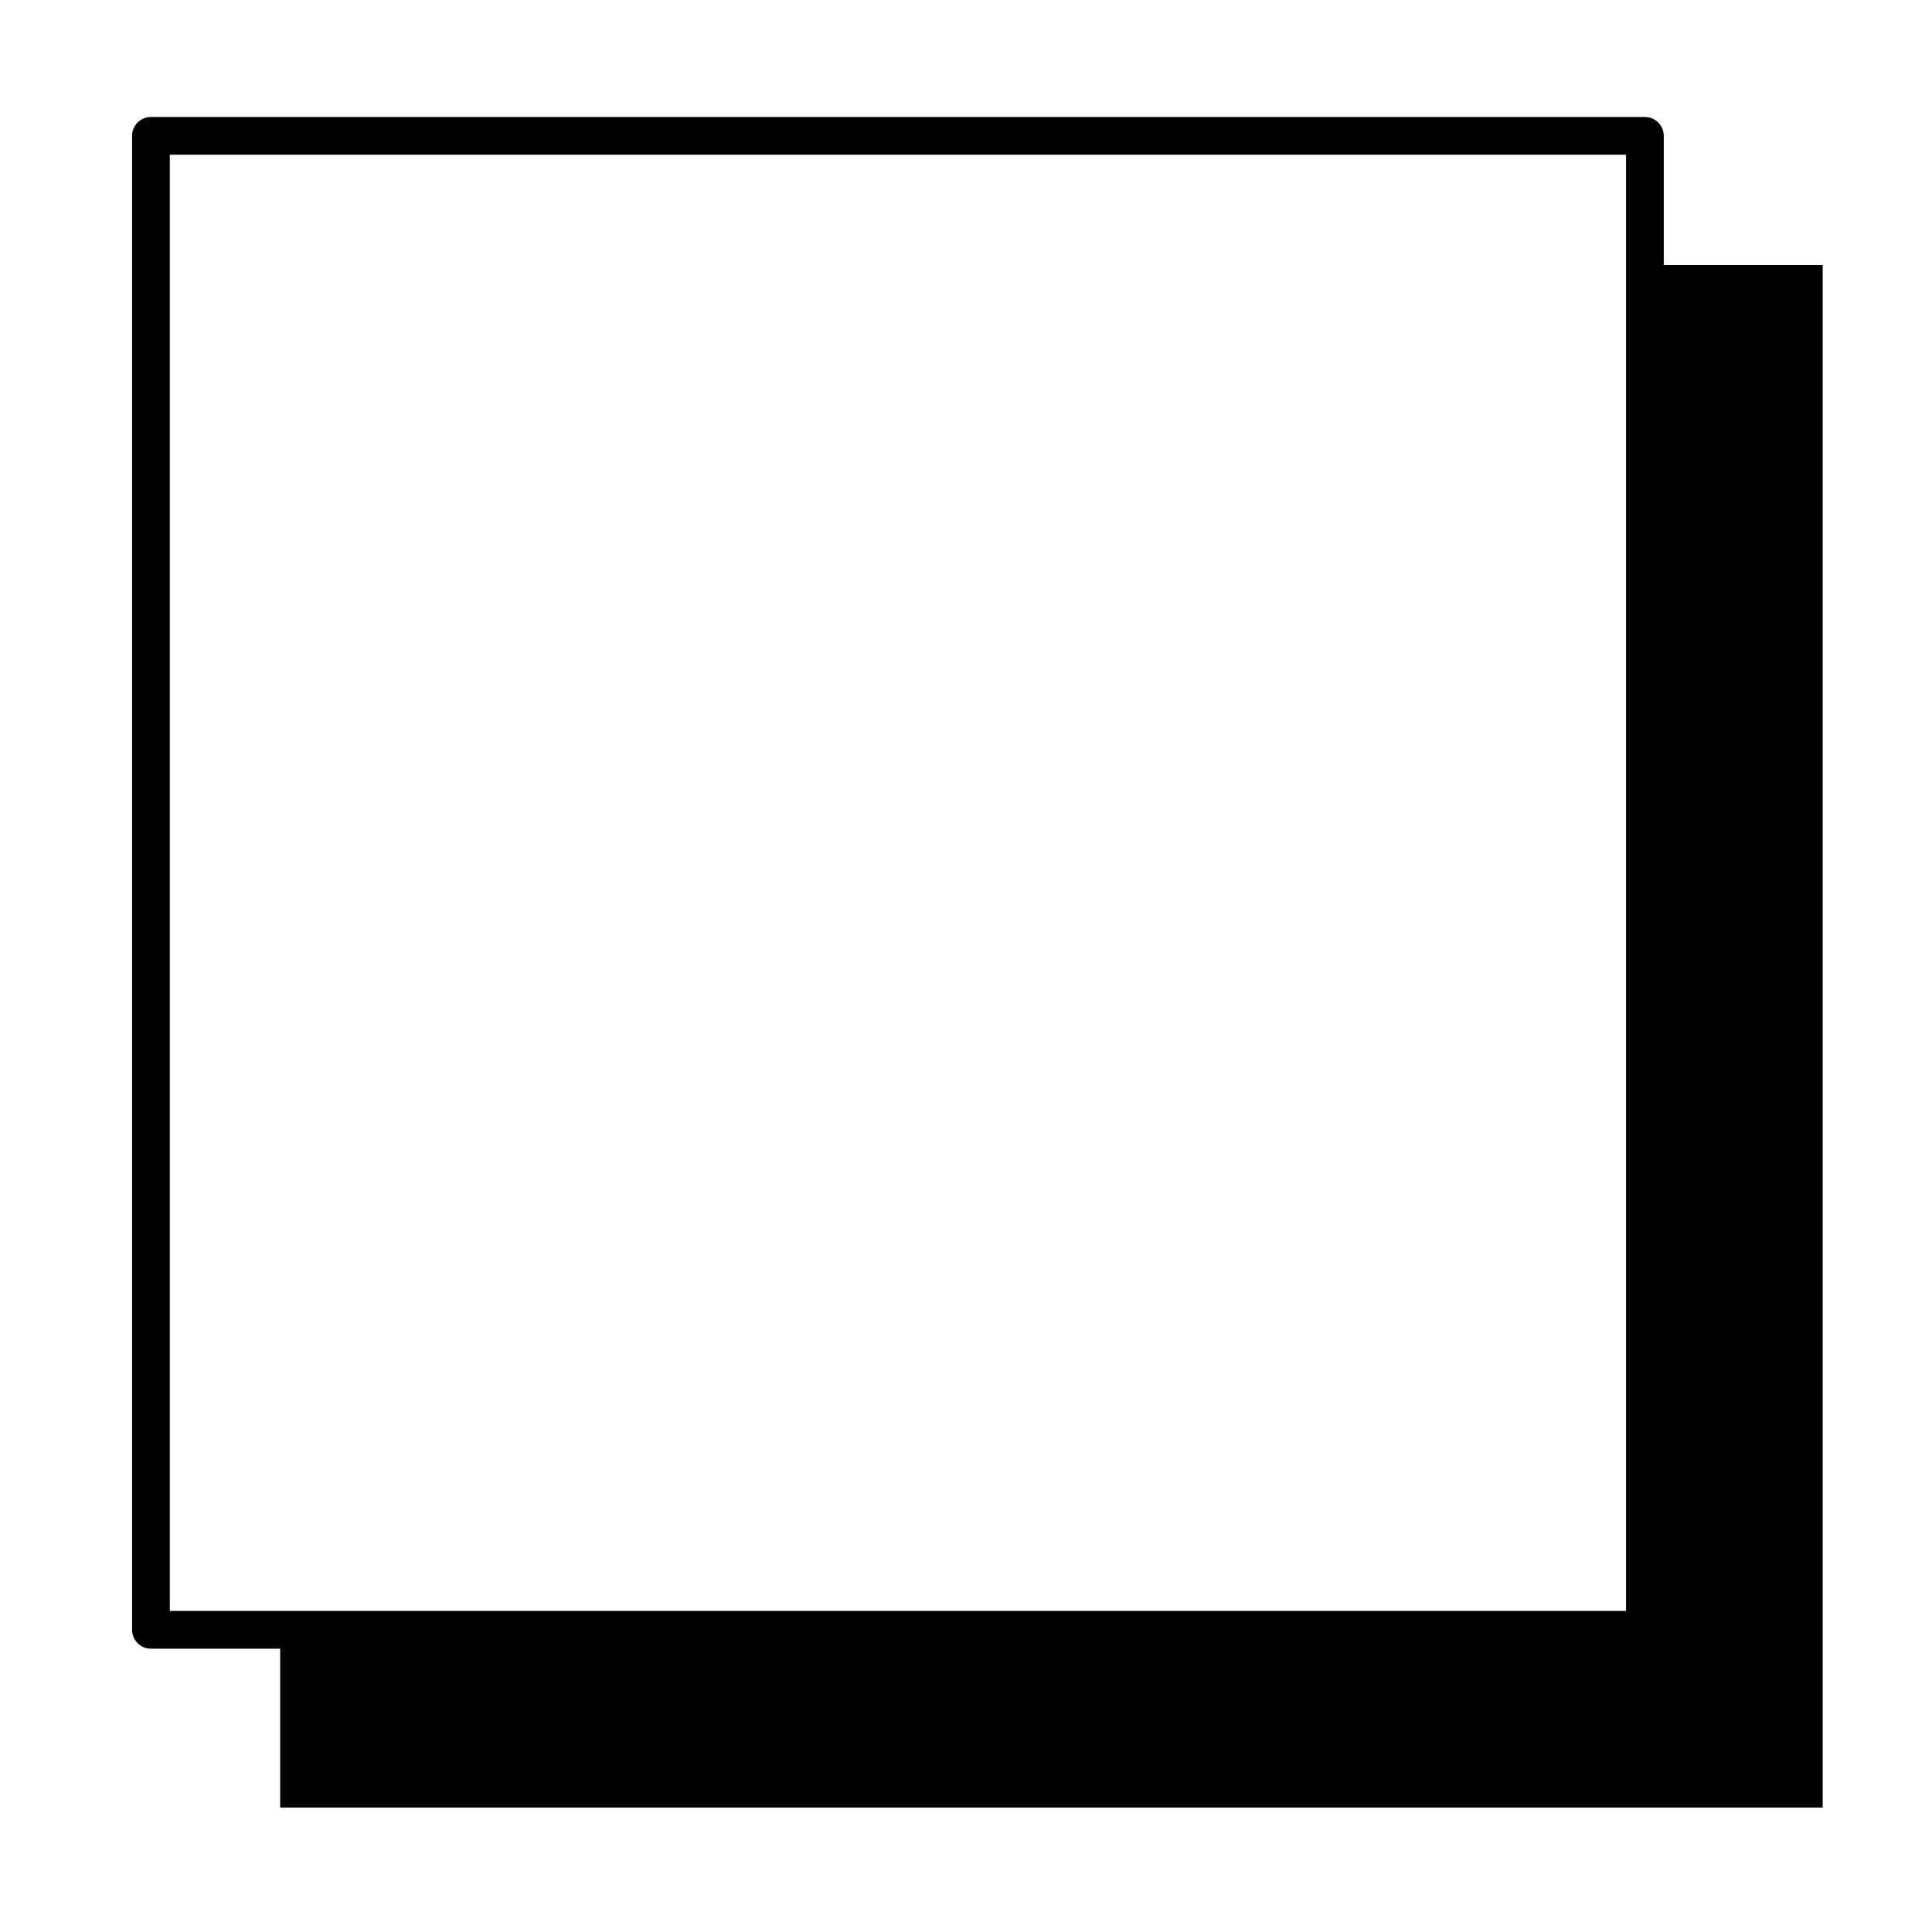 <?xml version="1.0" encoding="UTF-8" standalone="no"?>
<!-- Created with Inkscape (http://www.inkscape.org/) -->

<svg
   width="256"
   height="256"
   viewBox="0 0 256 256"
   id="svg8375"
   version="1.1"
   inkscape:version="1.3 (1:1.3+202307231459+0e150ed6c4)"
   sodipodi:docname="page.svg"
   inkscape:export-filename="page.png"
   inkscape:export-xdpi="96"
   inkscape:export-ydpi="96"
   xmlns:inkscape="http://www.inkscape.org/namespaces/inkscape"
   xmlns:sodipodi="http://sodipodi.sourceforge.net/DTD/sodipodi-0.dtd"
   xmlns="http://www.w3.org/2000/svg"
   xmlns:svg="http://www.w3.org/2000/svg"
   xmlns:rdf="http://www.w3.org/1999/02/22-rdf-syntax-ns#"
   xmlns:cc="http://creativecommons.org/ns#"
   xmlns:dc="http://purl.org/dc/elements/1.1/">
  <defs
     id="defs8377">
    <filter
       style="color-interpolation-filters:sRGB;"
       inkscape:label="Blur"
       id="filter2"
       x="-0.108"
       y="-0.108"
       width="1.216"
       height="1.216">
      <feGaussianBlur
         stdDeviation="4 4"
         result="fbSourceGraphic"
         id="feGaussianBlur2" />
      <feColorMatrix
         result="fbSourceGraphicAlpha"
         in="fbSourceGraphic"
         values="0 0 0 -1 0 0 0 0 -1 0 0 0 0 -1 0 0 0 0 1 0"
         id="feColorMatrix2" />
      <feGaussianBlur
         id="feGaussianBlur3"
         stdDeviation="6 6"
         result="blur"
         in="fbSourceGraphic" />
    </filter>
  </defs>
  <sodipodi:namedview
     id="base"
     pagecolor="#ffffff"
     bordercolor="#666666"
     borderopacity="1.0"
     inkscape:pageopacity="0.0"
     inkscape:pageshadow="2"
     inkscape:zoom="1.979899"
     inkscape:cx="94.449262"
     inkscape:cy="142.68405"
     inkscape:document-units="mm"
     inkscape:current-layer="layer1"
     showgrid="false"
     units="mm"
     inkscape:window-width="1366"
     inkscape:window-height="705"
     inkscape:window-x="-4"
     inkscape:window-y="-4"
     inkscape:window-maximized="1"
     inkscape:showpageshadow="2"
     inkscape:pagecheckerboard="0"
     inkscape:deskcolor="#d1d1d1" />
  <g
     inkscape:label="Layer 1"
     inkscape:groupmode="layer"
     id="layer1">
    <path
       id="rect1-3"
       style="stroke-width:0.756;stroke-linejoin:round;filter:url(#filter2)"
       d="M 31.663,29.484 H 254.309 V 252.131 H 31.663 Z"
       sodipodi:nodetypes="ccccc"
       transform="matrix(0.918,0,0,0.918,8.058,8.058)" />
    <path
       id="rect1"
       style="fill:#ffffff;stroke:#000000;stroke-width:5;stroke-linejoin:round;stroke-dasharray:none"
       d="M 20,18 H 217.958 V 215.958 H 20 Z"
       sodipodi:nodetypes="ccccc" />
  </g>
</svg>
